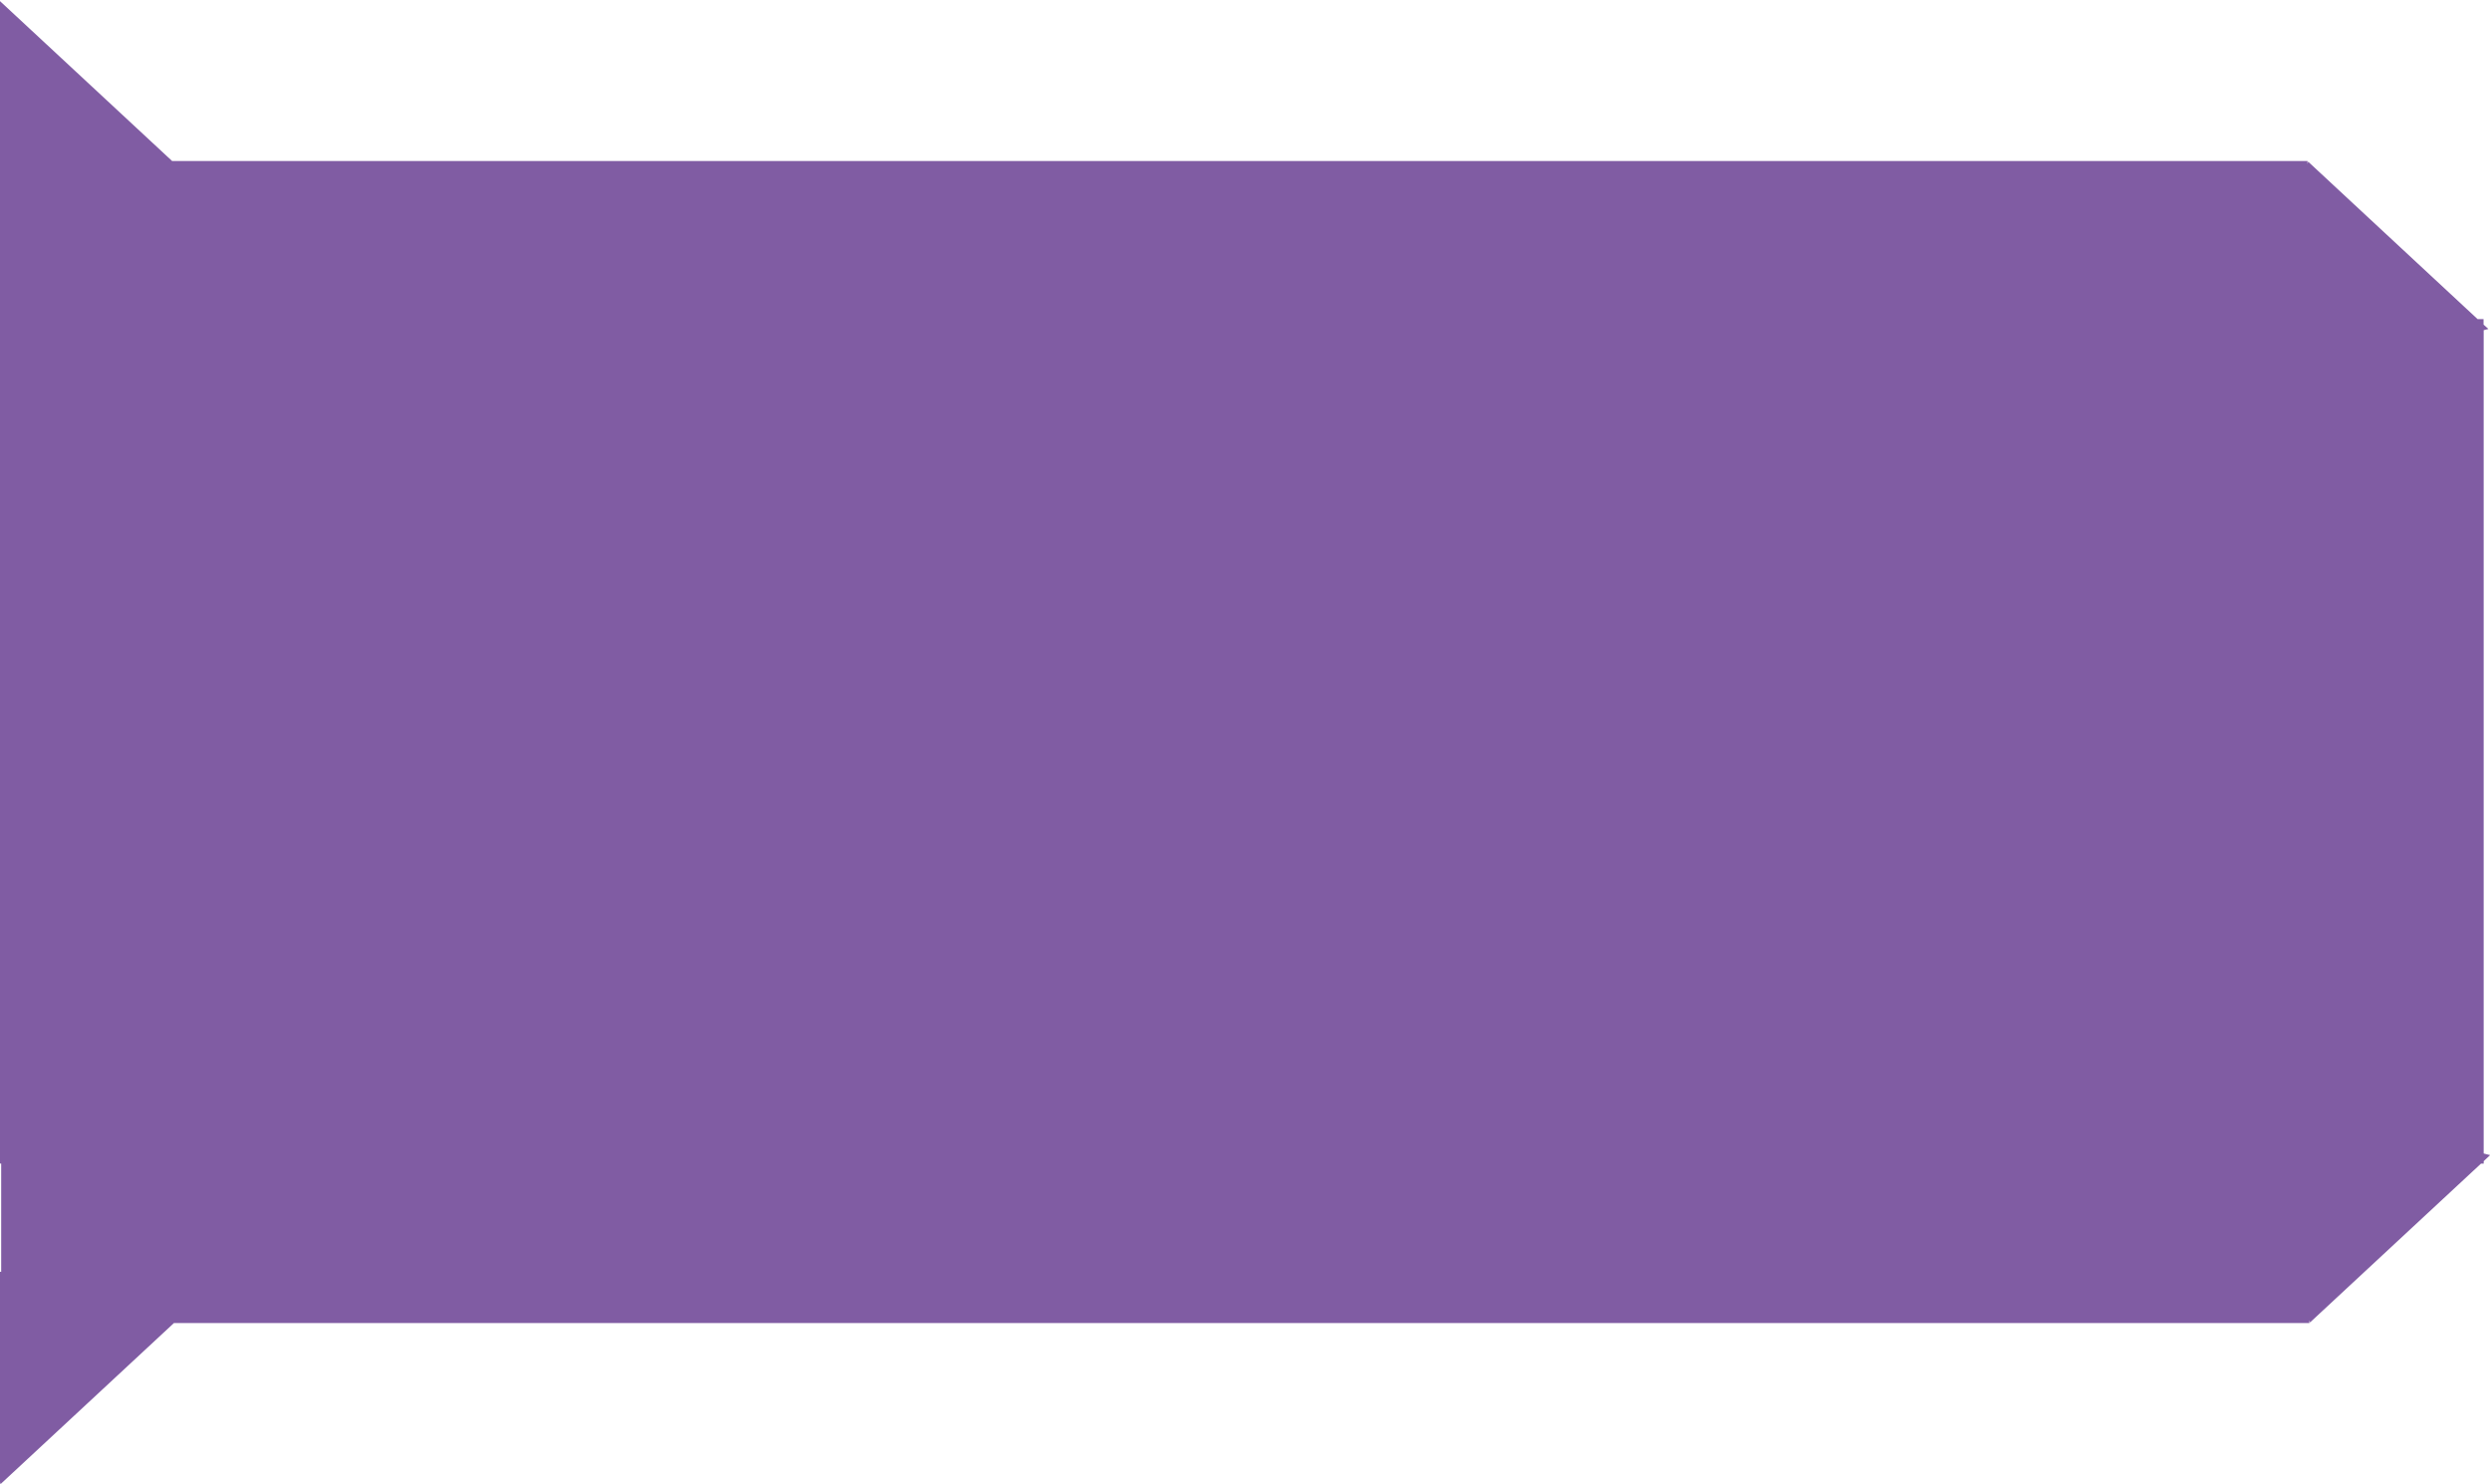 <svg id="Layer_1" data-name="Layer 1" xmlns="http://www.w3.org/2000/svg" viewBox="0 0 610.39 363.82"><defs><style>.cls-1{fill:#805ca3;}</style></defs><title>Artboard 1</title><path id="Union_4" data-name="Union 4" class="cls-1" d="M-16.1,307.72.29,311.81V285.24H-.14V52L-16.53,56.1-.3,0,42.2,39.48H565.65v.71l.16-.56,41.54,38.6h1.46v1.35L610,80.65l-1.16.29V282.77l1.58.4-1.58,1.48v.6h-.65l-41.92,38.94-.16-.55v.7H42.63L.13,363.82Z"/></svg>